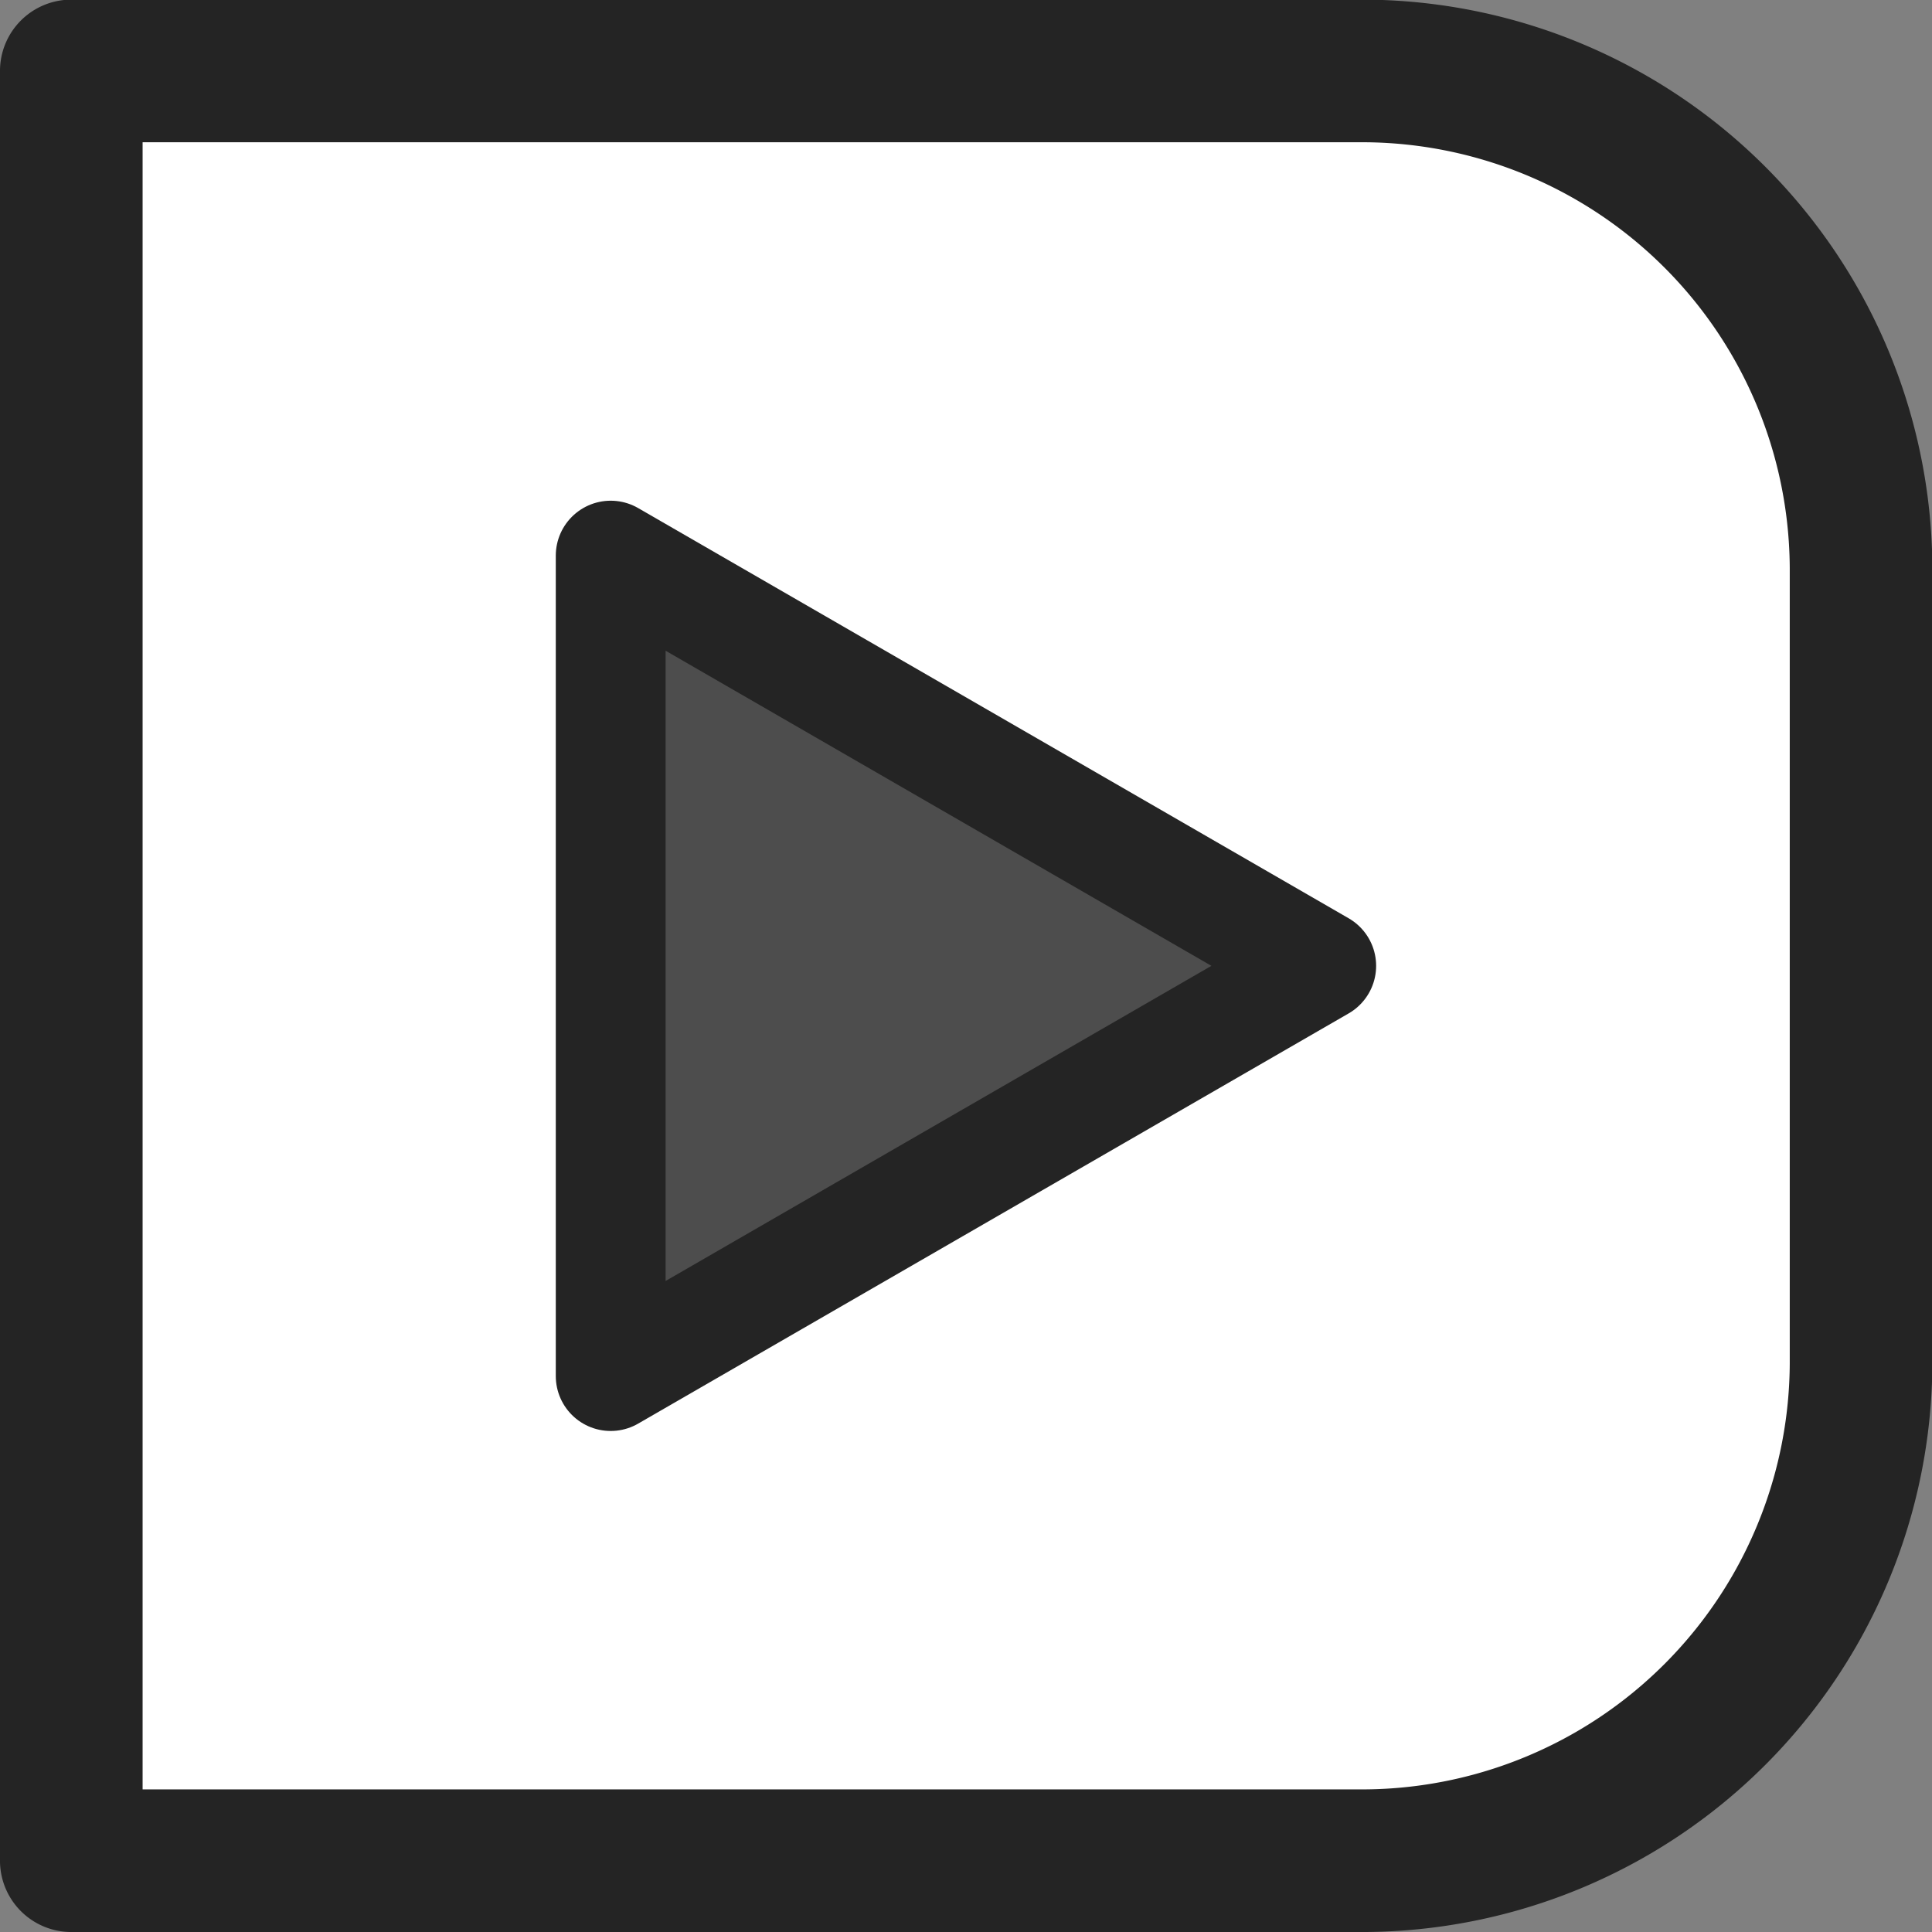 <?xml version="1.0" encoding="UTF-8" standalone="no"?>
<!-- Created with Inkscape (http://www.inkscape.org/) -->

<svg
   width="512"
   height="512"
   viewBox="0 0 135.467 135.467"
   version="1.1"
   id="svg135"
   inkscape:version="1.2.2 (b0a8486541, 2022-12-01)"
   sodipodi:docname="platformer-right-pressed.svg"
   xmlns:inkscape="http://www.inkscape.org/namespaces/inkscape"
   xmlns:sodipodi="http://sodipodi.sourceforge.net/DTD/sodipodi-0.dtd"
   xmlns="http://www.w3.org/2000/svg"
   xmlns:svg="http://www.w3.org/2000/svg">
  <rect x="0" y="0" width="135.467" height="135.467" fill="#808080" stroke="none"/>
  <sodipodi:namedview
     id="namedview137"
     pagecolor="#ffffff"
     bordercolor="#000000"
     borderopacity="0.25"
     inkscape:showpageshadow="2"
     inkscape:pageopacity="0.0"
     inkscape:pagecheckerboard="0"
     inkscape:deskcolor="#282a36"
     inkscape:document-units="mm"
     showgrid="false"
     inkscape:zoom="1.1076165"
     inkscape:cx="266.33767"
     inkscape:cy="267.24051"
     inkscape:window-width="1894"
     inkscape:window-height="1022"
     inkscape:window-x="0"
     inkscape:window-y="0"
     inkscape:window-maximized="1"
     inkscape:current-layer="layer1" />
  <defs
     id="defs132">
    <inkscape:path-effect
       effect="fillet_chamfer"
       id="path-effect6854"
       is_visible="true"
       lpeversion="1"
       nodesatellites_param="F,0,0,1,0,35,0,1 @ F,0,0,1,0,0,0,1 @ F,0,0,1,0,0,0,1 @ F,0,0,1,0,35,0,1"
       unit="px"
       method="auto"
       mode="F"
       radius="0"
       chamfer_steps="1"
       flexible="false"
       use_knot_distance="true"
       apply_no_radius="true"
       apply_with_radius="true"
       only_selected="false"
       hide_knots="false" />
  </defs>
  <g
     inkscape:label="Calque 1"
     inkscape:groupmode="layer"
     id="layer1">
    <path
       style="fill:#ffffff;fill-opacity:1;stroke:#242424;stroke-width:10;stroke-linecap:round;stroke-linejoin:round;stroke-dasharray:none;stroke-opacity:1;paint-order:markers fill stroke"
       id="rect426"
       width="125.494"
       height="125.494"
       x="-130.493"
       y="-130.468"
       inkscape:path-effect="#path-effect6854"
       d="M -95.493,-130.468 H -4.999 V -4.974 H -95.493 A 35,35 45 0 1 -130.493,-39.974 V -95.468 a 35,35 135 0 1 35,-35 z"
       sodipodi:type="rect"
       transform="scale(-1)" />
    <path
       sodipodi:type="star"
       style="fill:#4d4d4d;fill-opacity:1;stroke:#242424;stroke-width:10;stroke-linecap:round;stroke-linejoin:round;stroke-dasharray:none;stroke-opacity:1;paint-order:markers fill stroke"
       id="path11264"
       inkscape:flatsided="true"
       sodipodi:sides="3"
       sodipodi:cx="67.73333"
       sodipodi:cy="41.263081"
       sodipodi:r1="43.134693"
       sodipodi:r2="21.567347"
       sodipodi:arg1="1.0471976"
       sodipodi:arg2="2.0943951"
       inkscape:rounded="0"
       inkscape:randomized="0"
       d="M 89.301,78.619 24.599,41.263 89.301,3.907 Z"
       inkscape:transform-center-x="-8.3004818"
       transform="matrix(-0.77,0,0,-0.77,111.582,99.495)" />
  </g>
</svg>
